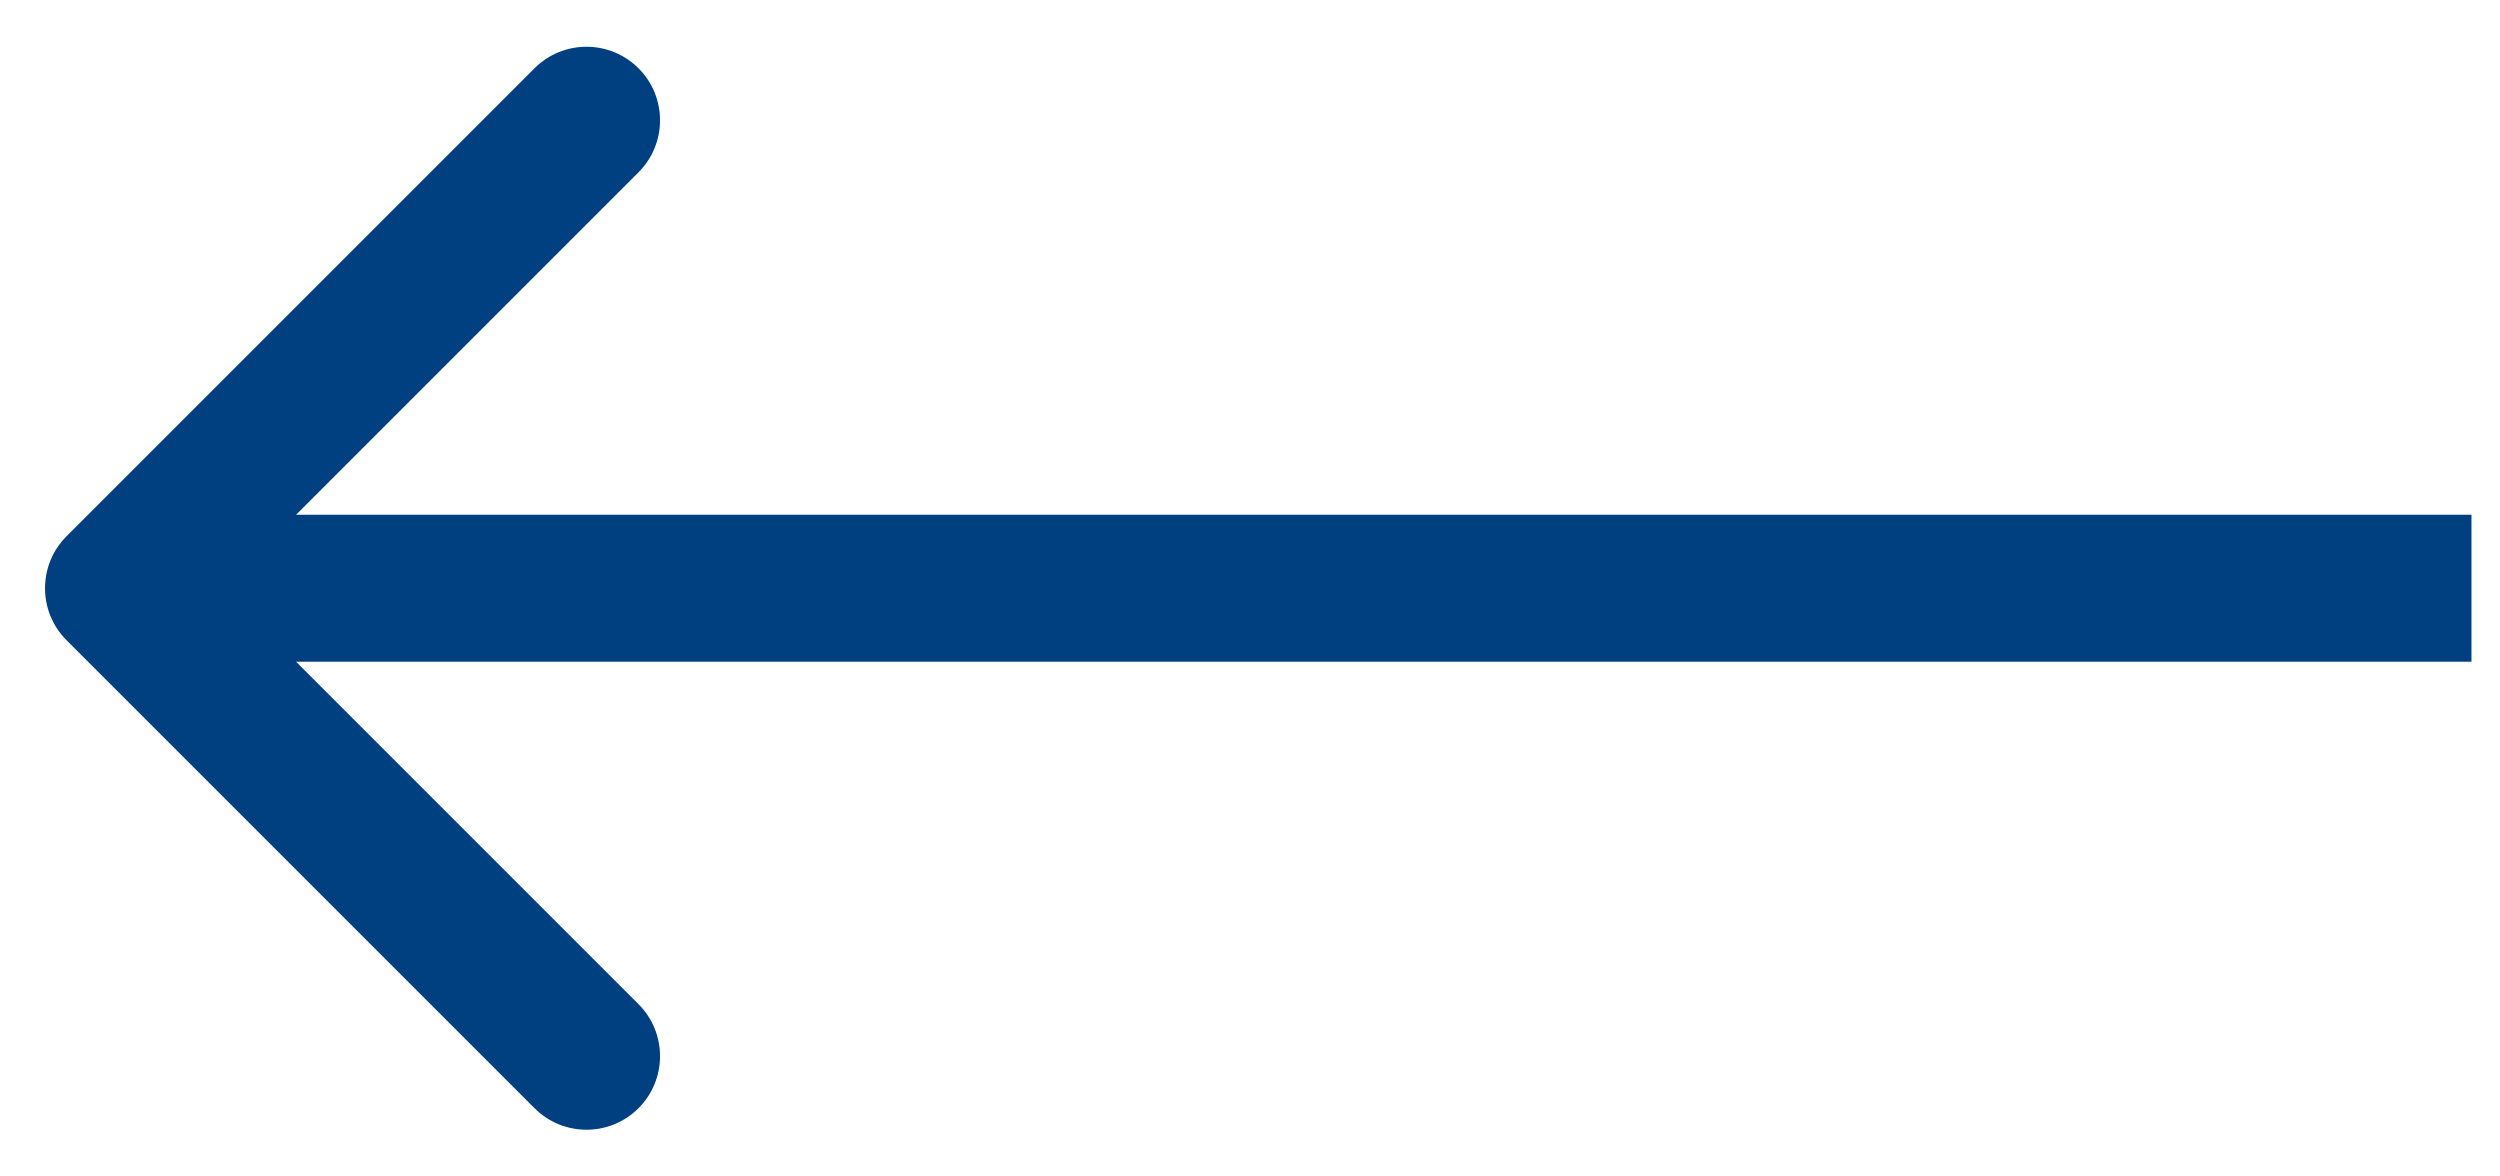 <svg width="34" height="16" viewBox="0 0 34 16" fill="none" xmlns="http://www.w3.org/2000/svg">
<path d="M0.905 7.293C0.515 7.683 0.515 8.317 0.905 8.707L7.269 15.071C7.66 15.462 8.293 15.462 8.684 15.071C9.074 14.681 9.074 14.047 8.684 13.657L3.027 8L8.684 2.343C9.074 1.953 9.074 1.319 8.684 0.929C8.293 0.538 7.66 0.538 7.269 0.929L0.905 7.293ZM33.612 7H1.613V9H33.612V7Z" fill="#003F80"/>
</svg>
